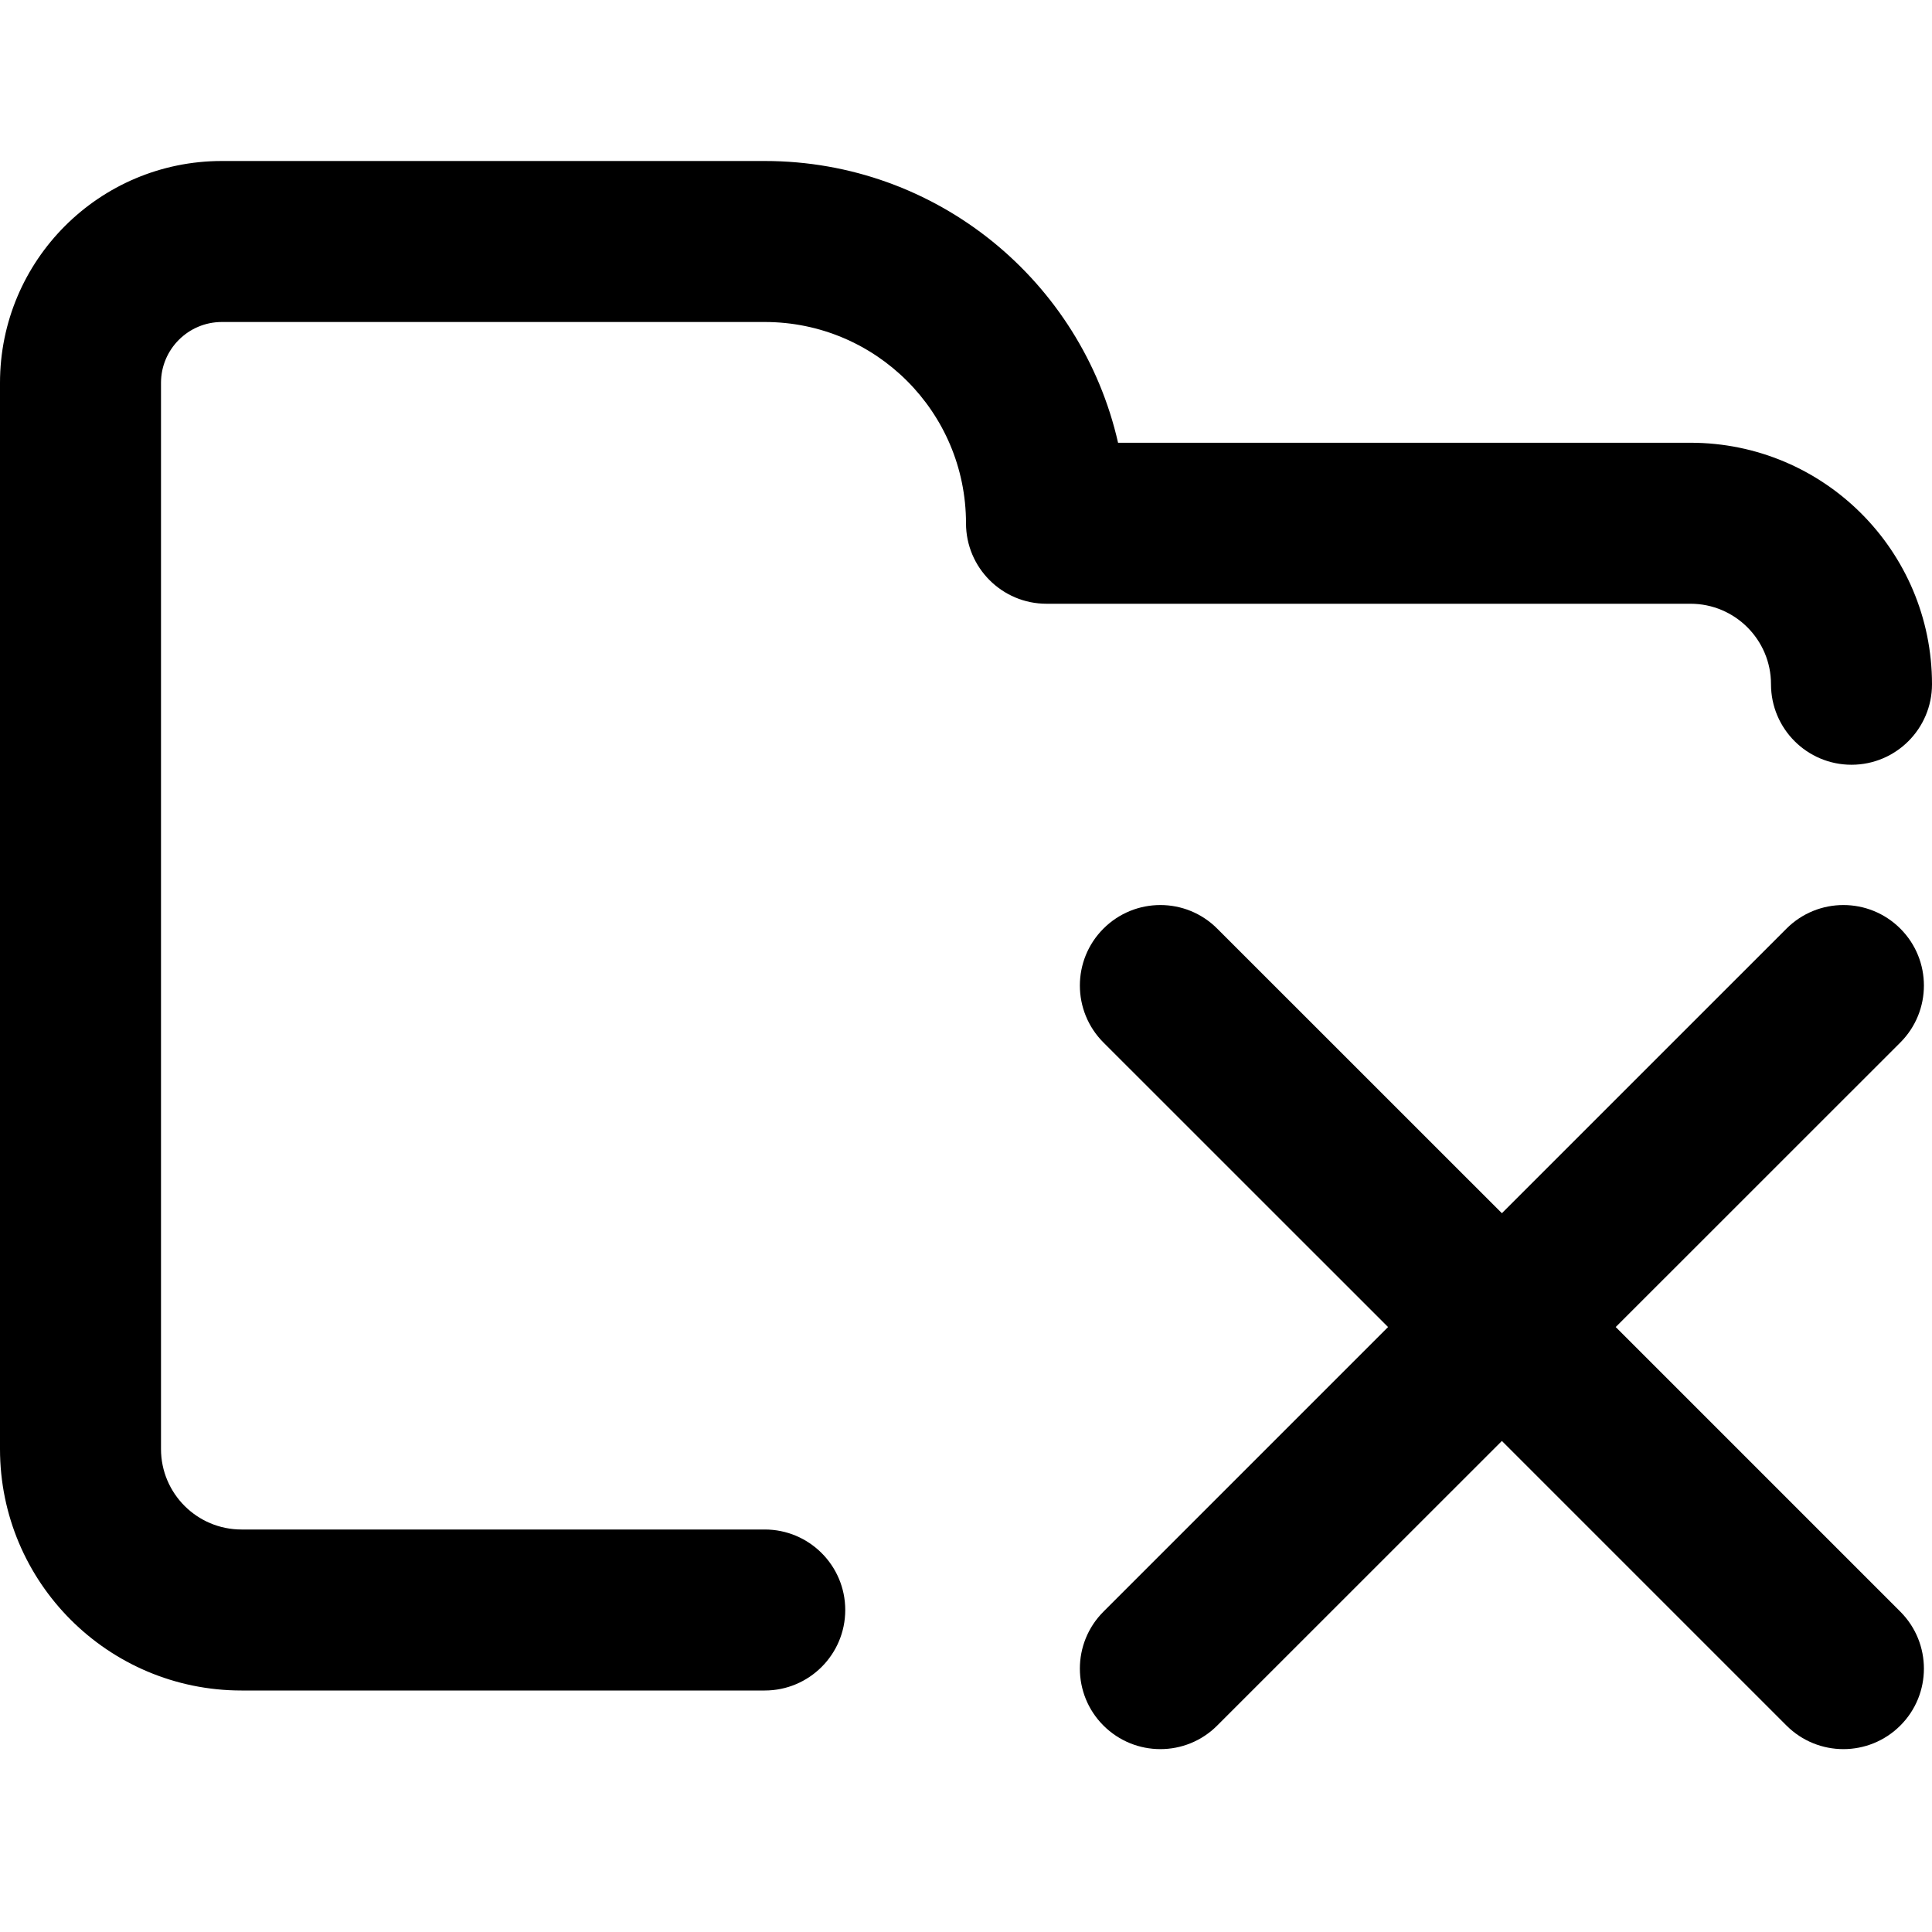 <svg width="24" height="24" viewBox="0 0 24 24" fill="none" xmlns="http://www.w3.org/2000/svg">
<path fill-rule="evenodd" clip-rule="evenodd" d="M2.756 2C1.234 2 0 3.234 0 4.756V6.5V18C0 19.657 1.343 21 3 21H9.5C10.052 21 10.5 20.552 10.5 20C10.5 19.448 10.052 19 9.5 19H3C2.448 19 2 18.552 2 18V6.5V4.756C2 4.339 2.339 4 2.756 4H9.5C10.881 4 12 5.119 12 6.5C12 7.052 12.448 7.5 13 7.5H21C21.552 7.5 22 7.948 22 8.5C22 9.052 22.448 9.5 23 9.5C23.552 9.5 24 9.052 24 8.5C24 6.843 22.657 5.5 21 5.5H13.889C13.434 3.496 11.642 2 9.5 2H2.756ZM23.607 11.536C23.997 11.926 23.997 12.559 23.607 12.95L20.071 16.485L23.607 20.021C23.997 20.412 23.997 21.045 23.607 21.435C23.216 21.826 22.583 21.826 22.192 21.435L18.657 17.9L15.121 21.435C14.731 21.826 14.098 21.826 13.707 21.435C13.317 21.045 13.317 20.411 13.707 20.021L17.243 16.485L13.707 12.95C13.317 12.559 13.317 11.926 13.707 11.536C14.098 11.145 14.731 11.145 15.121 11.536L18.657 15.071L22.192 11.536C22.583 11.145 23.216 11.145 23.607 11.536Z" fill="#000"/>
</svg>
